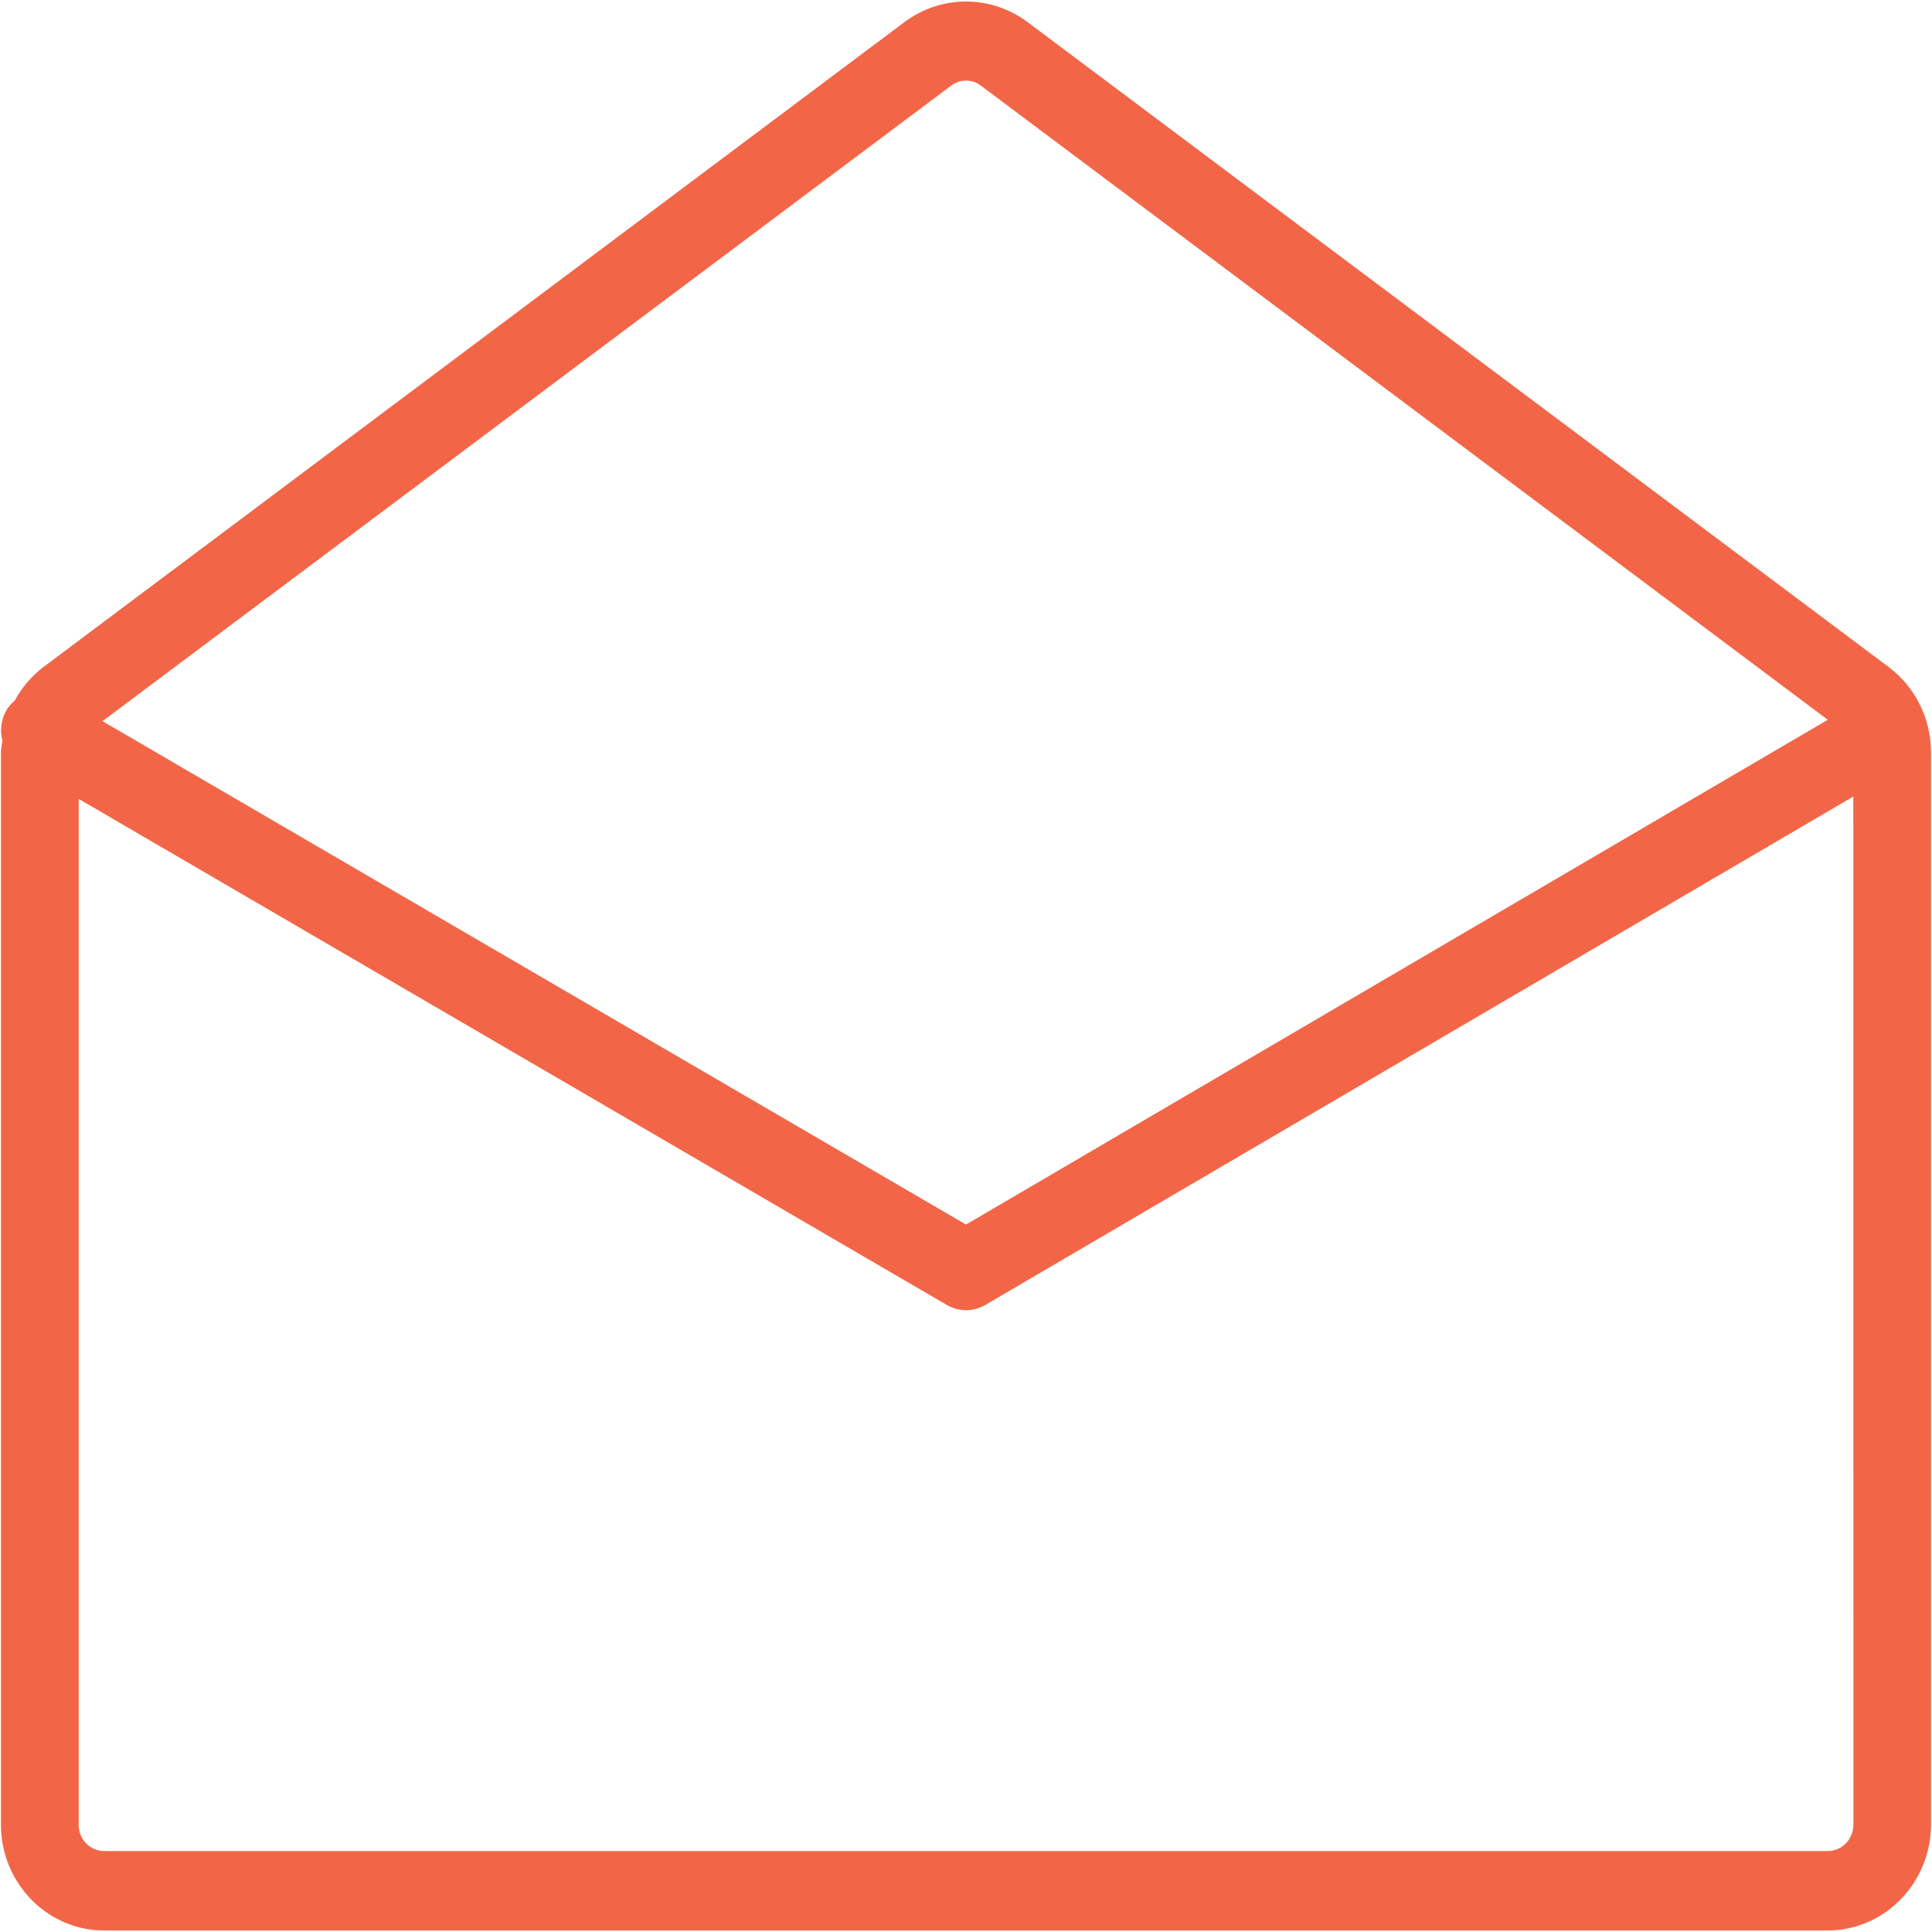 <?xml version="1.0" encoding="UTF-8"?>
<svg width="18px" height="18px" viewBox="0 0 18 18" version="1.1" xmlns="http://www.w3.org/2000/svg" xmlns:xlink="http://www.w3.org/1999/xlink">
    <!-- Generator: Sketch 50 (54983) - http://www.bohemiancoding.com/sketch -->
    <title>icon-action</title>
    <desc>Created with Sketch.</desc>
    <defs></defs>
    <g id="Page-1" stroke="none" stroke-width="1" fill="none" fill-rule="evenodd">
        <g id="subscribe" transform="translate(-272, -1017)" fill="#F26647" fill-rule="nonzero">
            <g id="标签栏" transform="translate(0, 1010)">
                <g id="邮箱" transform="translate(248, 7)">
                    <g id="icon-action" transform="translate(24, 0)">
                        <path d="M17.991,7.009 C17.99,6.695 17.844,6.4 17.597,6.215 L9.567,0.201 C9.228,-0.048 8.772,-0.048 8.433,0.201 L0.404,6.215 C0.295,6.298 0.204,6.404 0.138,6.527 C0.106,6.553 0.078,6.585 0.057,6.622 C0.01,6.707 -0.002,6.807 0.022,6.901 C0.018,6.937 0.009,6.972 0.009,7.009 L0.009,17.001 C0.009,17.544 0.44,17.986 0.971,17.986 L17.029,17.986 C17.559,17.984 17.988,17.544 17.991,17.001 L17.991,7.009 Z M8.86,0.799 C8.9,0.768 8.949,0.751 9,0.751 C9.051,0.751 9.1,0.767 9.14,0.799 L17.029,6.706 L9,11.409 L0.955,6.719 L8.86,0.799 Z M17.198,17.174 C17.153,17.22 17.092,17.246 17.029,17.246 L0.971,17.246 C0.84,17.246 0.733,17.137 0.733,17.002 L0.733,7.443 L8.821,12.158 C8.932,12.223 9.069,12.223 9.18,12.158 L17.267,7.421 L17.268,17.001 C17.267,17.066 17.242,17.128 17.198,17.174 Z" id="Shape"></path>
                    </g>
                </g>
            </g>
        </g>
    </g>
</svg>